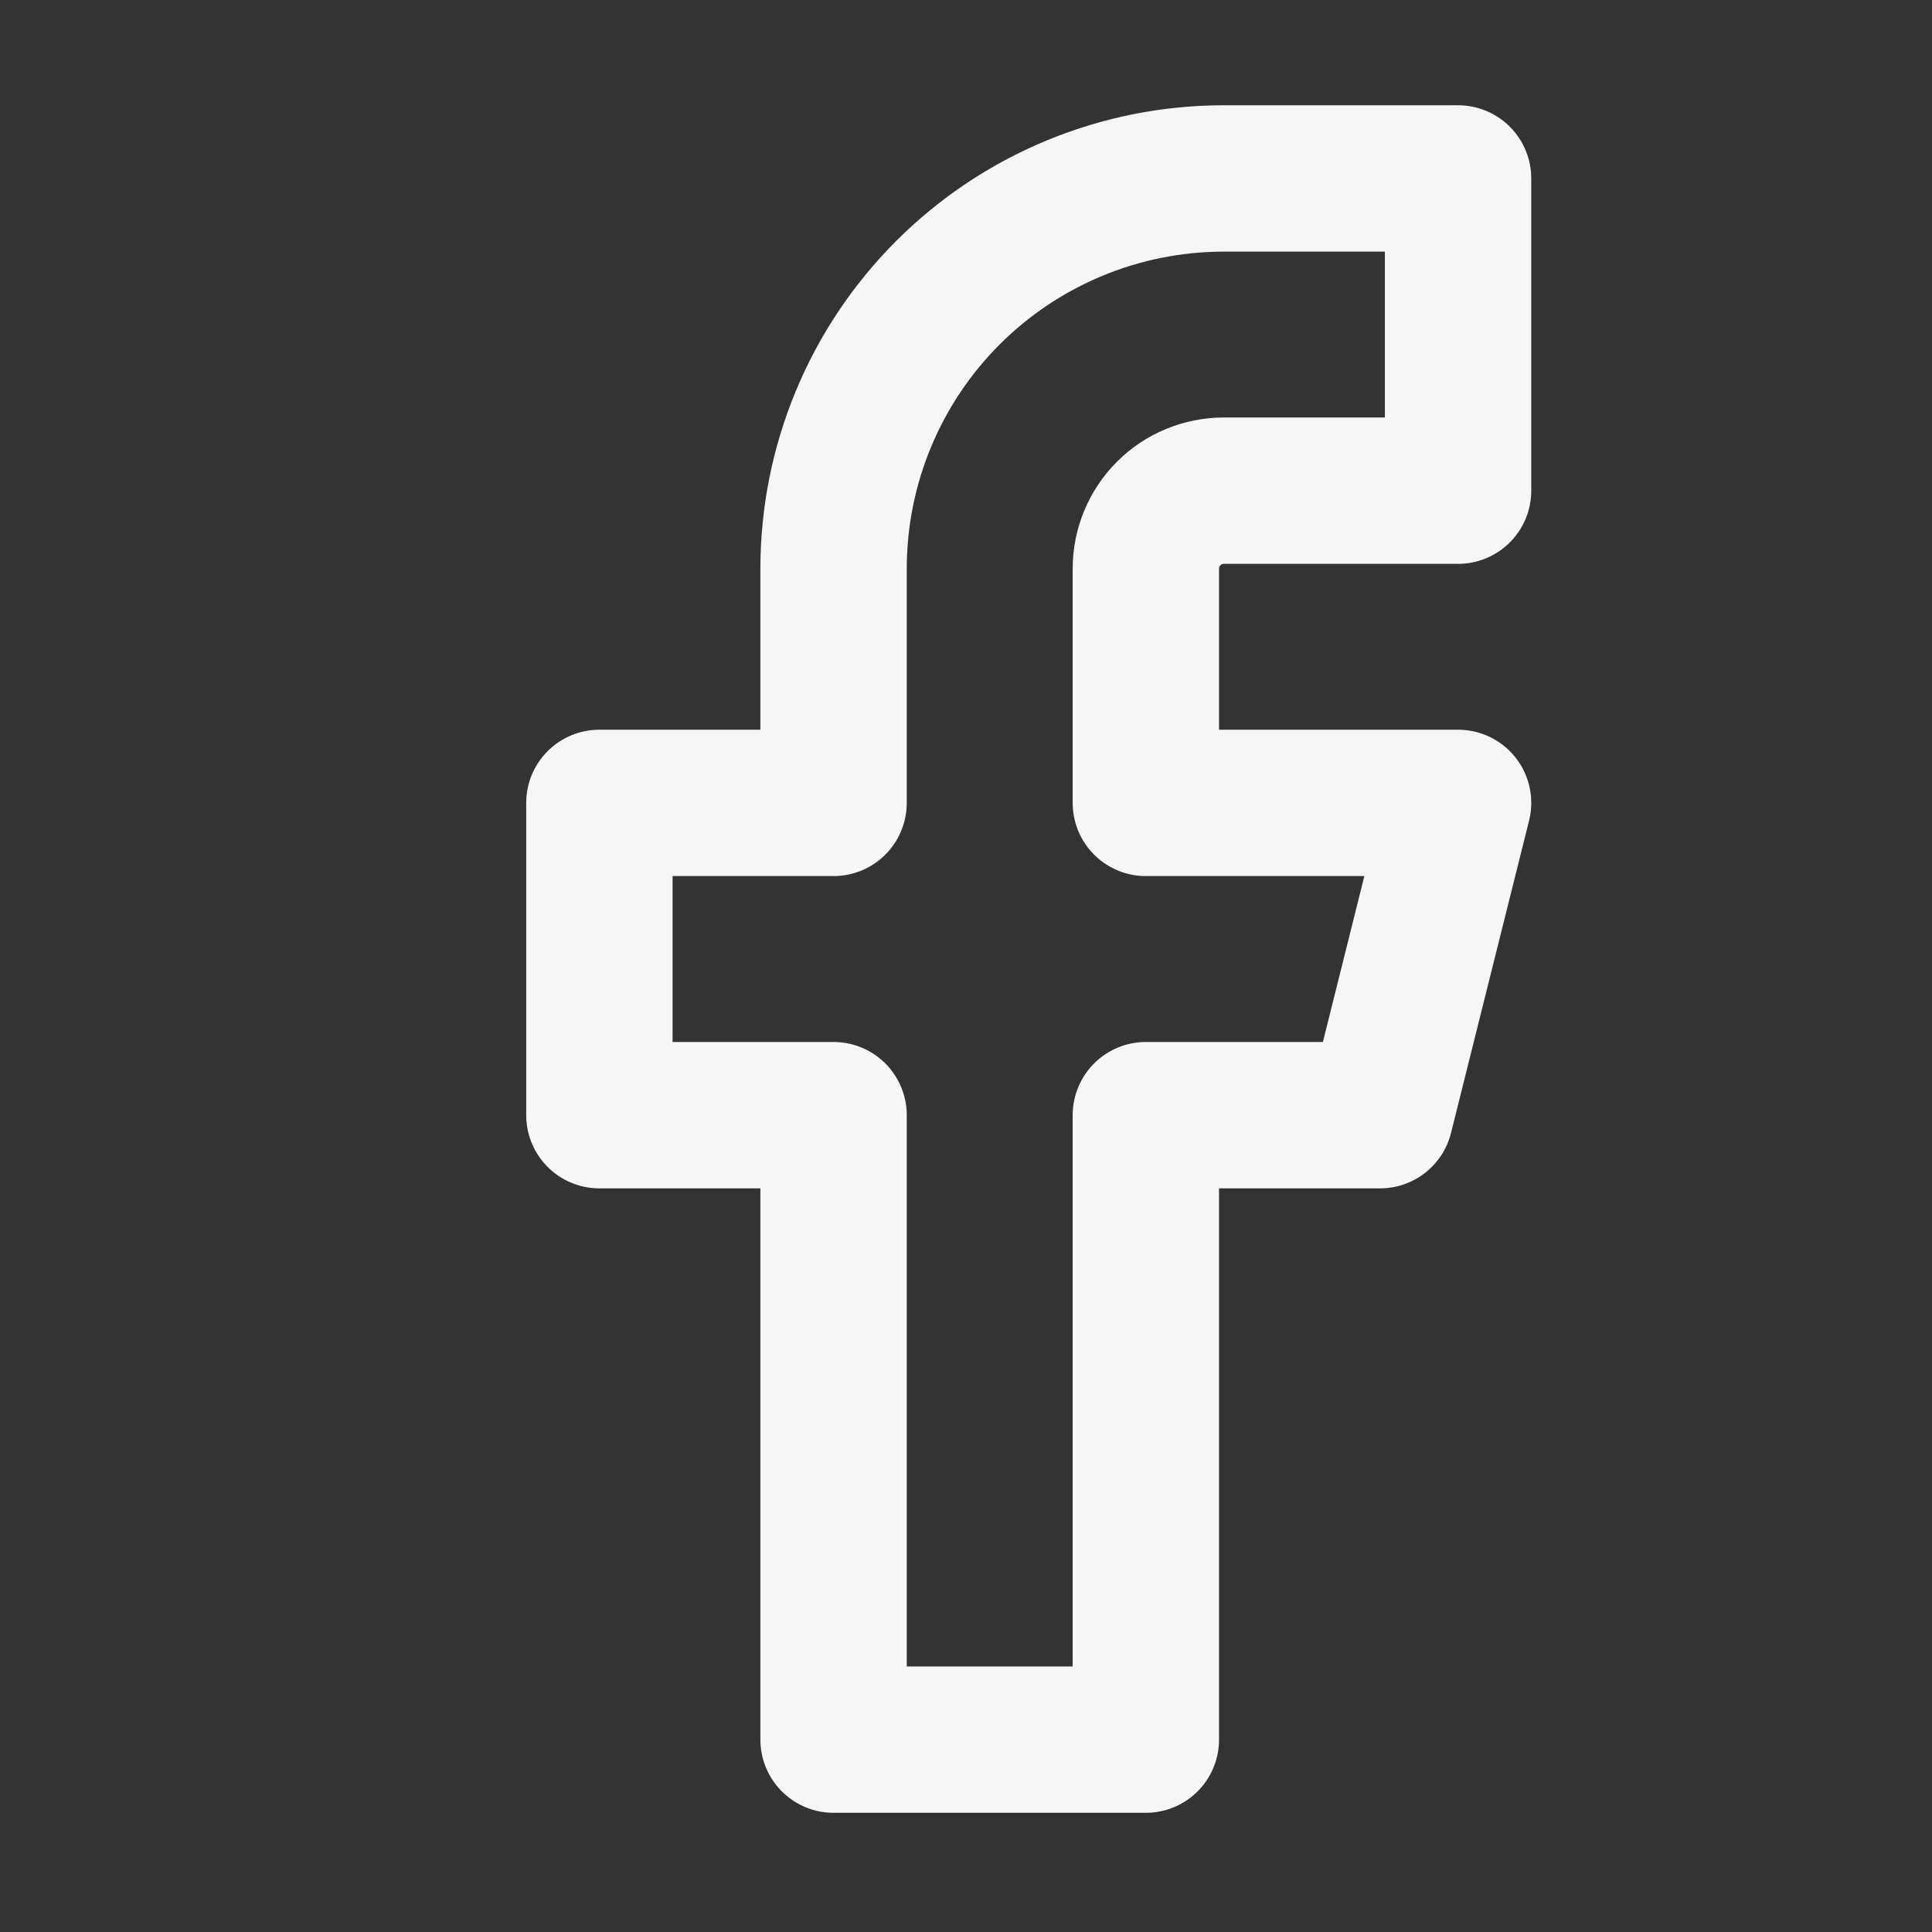 <svg width="33" height="33" viewBox="0 0 33 33" fill="none" xmlns="http://www.w3.org/2000/svg">
<rect x="0" y="0" width="33" height="33" fill="#333333" stroke="none"/>
<path d="M24.905 3.048H20.905C19.137 3.048 17.441 3.75 16.191 5C14.941 6.25 14.238 7.946 14.238 9.714V13.714H10.238V19.048H14.238V29.714H19.572V19.048H23.572L24.905 13.714H19.572V9.714C19.572 9.361 19.712 9.022 19.962 8.771C20.212 8.521 20.551 8.381 20.905 8.381H24.905V3.048Z" stroke="#F6F6F6" stroke-width="2.5" stroke-linecap="round" stroke-linejoin="round"/>
</svg>
